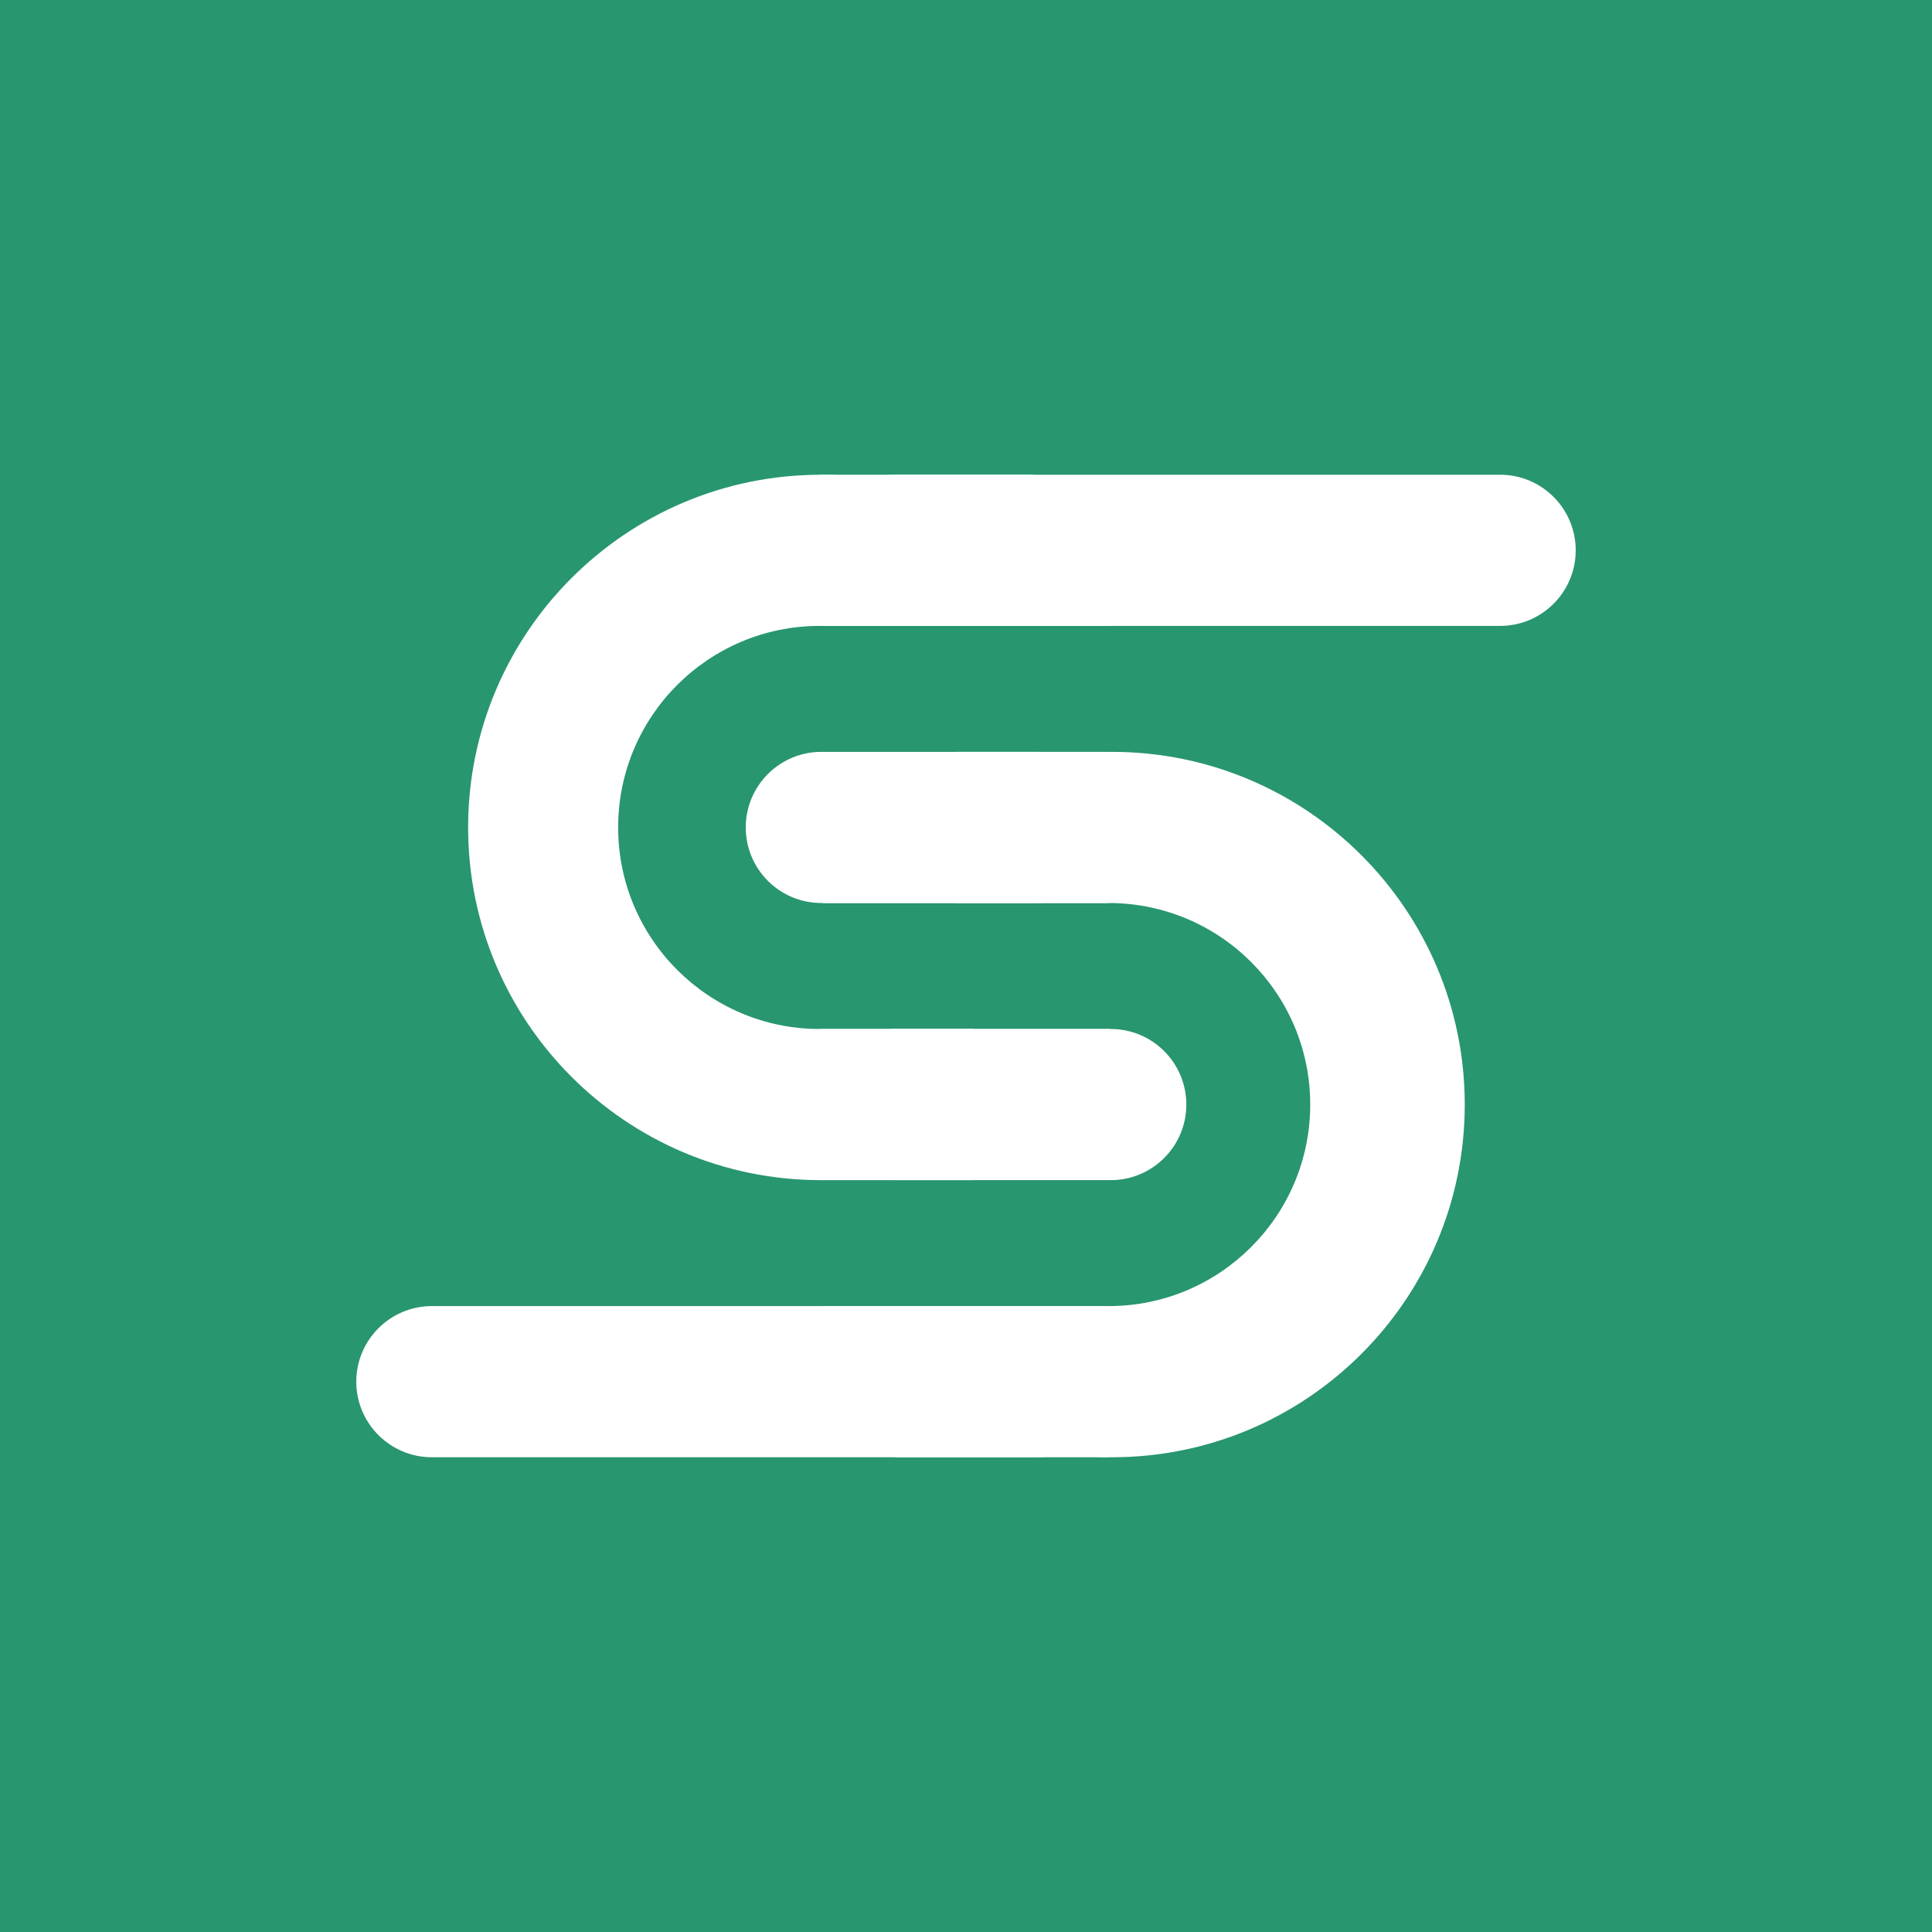 <?xml version="1.0" standalone="no"?><!-- Generator: Gravit.io --><svg xmlns="http://www.w3.org/2000/svg" xmlns:xlink="http://www.w3.org/1999/xlink" style="isolation:isolate" viewBox="0 0 571.266 571.266" width="571.266" height="571.266"><rect x="0" y="0" width="571.266" height="571.266" fill="#333333" stroke="none"/><defs><clipPath id="_clipPath_DHQKWC9nLcpGGarbd5nq2YysXDxOleHo"><rect width="571.266" height="571.266"/></clipPath></defs><g clip-path="url(#_clipPath_DHQKWC9nLcpGGarbd5nq2YysXDxOleHo)"><rect x="-0.006" y="-0.006" width="571.278" height="571.278" transform="matrix(1,0,0,1,0,0)" fill="rgb(40,150,110)"/><g id="Group"><g id="Group"><g id="Group"><g id="Group"><rect x="242.372" y="140.376" width="63.094" height="44.694" transform="matrix(1,0,0,1,0,0)" fill="rgb(255,255,255)"/><path d="M 264.809 140.376 L 443.572 140.376 C 455.906 140.376 465.919 150.39 465.919 162.724 L 465.919 162.724 C 465.919 175.057 455.906 185.071 443.572 185.071 L 264.809 185.071 C 252.475 185.071 242.462 175.057 242.462 162.724 L 242.462 162.724 C 242.462 150.39 252.475 140.376 264.809 140.376 Z" style="stroke:none;fill:#FFFFFF;stroke-miterlimit:10;"/><path d=" M 328.277 185.071 C 309.423 158.06 278.113 140.376 242.705 140.376 C 185.148 140.376 138.418 187.106 138.418 244.663 L 138.418 244.663 C 138.418 302.221 185.148 348.95 242.705 348.95 C 278.113 348.95 309.423 331.266 328.277 304.256 L 242.372 304.256 C 209.482 304.256 182.779 277.553 182.779 244.663 L 182.779 244.663 C 182.779 211.773 209.482 185.071 242.372 185.071 L 328.277 185.071 Z " fill-rule="evenodd" fill="rgb(255,255,255)"/><rect x="242.462" y="304.256" width="45.417" height="44.694" transform="matrix(1,0,0,1,0,0)" fill="rgb(255,255,255)"/><path d="M 264.809 304.256 L 328.434 304.256 C 340.767 304.256 350.781 314.269 350.781 326.603 L 350.781 326.603 C 350.781 338.937 340.767 348.95 328.434 348.95 L 264.809 348.95 C 252.475 348.95 242.462 338.937 242.462 326.603 L 242.462 326.603 C 242.462 314.269 252.475 304.256 264.809 304.256 Z" style="stroke:none;fill:#FFFFFF;stroke-miterlimit:10;"/><rect x="264.727" y="386.195" width="63.094" height="44.694" transform="matrix(-1,0,0,-1,592.548,817.085)" fill="rgb(255,255,255)"/><path d="M 306.474 430.89 L 127.694 430.89 C 115.36 430.89 105.347 420.876 105.347 408.543 L 105.347 408.543 C 105.347 396.209 115.36 386.195 127.694 386.195 L 306.474 386.195 C 318.808 386.195 328.821 396.209 328.821 408.543 L 328.821 408.543 C 328.821 420.876 318.808 430.89 306.474 430.89 Z" style="stroke:none;fill:#FFFFFF;stroke-miterlimit:10;"/><path d=" M 243.249 386.195 C 262.104 413.206 293.414 430.89 328.821 430.89 C 386.379 430.89 433.108 384.16 433.108 326.603 L 433.108 326.603 C 433.108 269.045 386.379 222.316 328.821 222.316 C 293.414 222.316 262.104 240 243.249 267.01 L 327.821 267.01 C 360.711 267.01 387.414 293.713 387.414 326.603 L 387.414 326.603 C 387.414 359.493 360.711 386.195 327.821 386.195 L 243.249 386.195 Z " fill-rule="evenodd" fill="rgb(255,255,255)"/><rect x="282.314" y="222.316" width="45.417" height="44.694" transform="matrix(-1,0,0,-1,610.045,489.326)" fill="rgb(255,255,255)"/><path d="M 306.474 267.01 L 242.854 267.01 C 230.521 267.01 220.507 256.997 220.507 244.663 L 220.507 244.663 C 220.507 232.329 230.521 222.316 242.854 222.316 L 306.474 222.316 C 318.808 222.316 328.821 232.329 328.821 244.663 L 328.821 244.663 C 328.821 256.997 318.808 267.01 306.474 267.01 Z" style="stroke:none;fill:#FFFFFF;stroke-miterlimit:10;"/></g></g></g></g></g></svg>